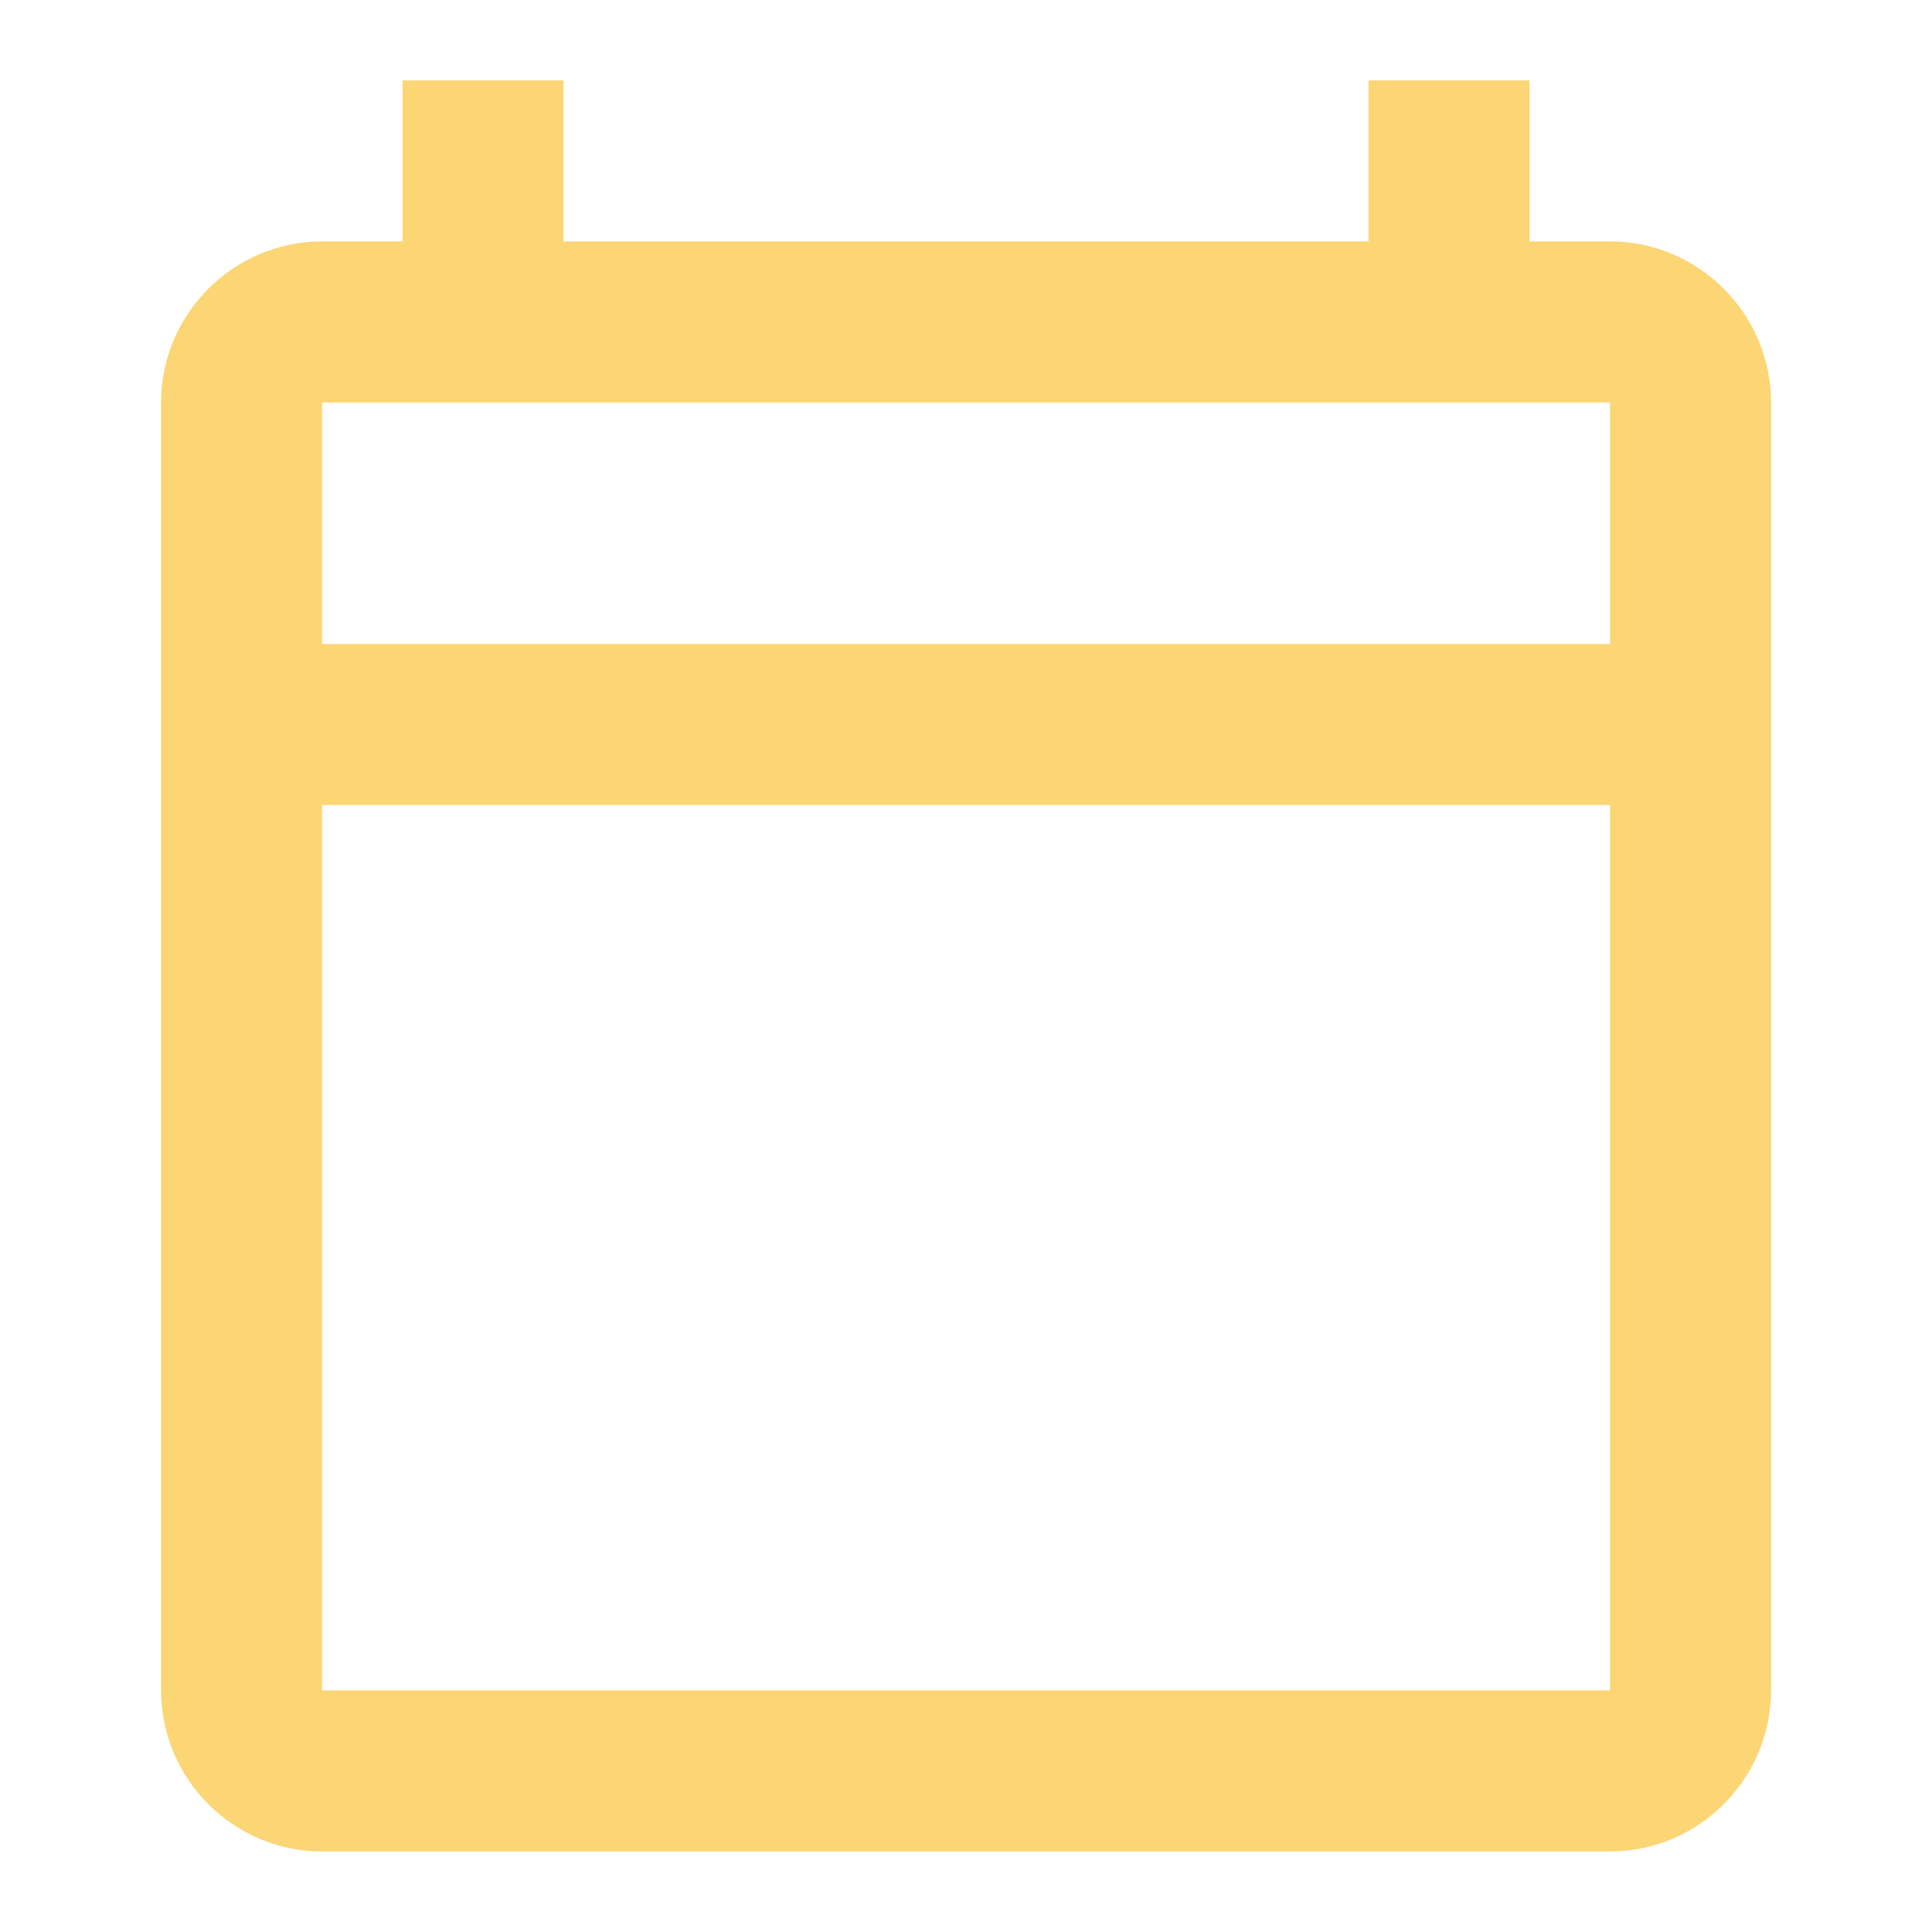<svg width="22" height="22" viewBox="0 0 22 22" fill="none" xmlns="http://www.w3.org/2000/svg">
<path fill-rule="evenodd" clip-rule="evenodd" d="M18.334 2.749H17.417V0.916H15.584V2.749H6.417V0.916H4.584V2.749H3.667C2.659 2.749 1.834 3.574 1.834 4.583V19.249C1.834 20.258 2.659 21.083 3.667 21.083H18.334C19.342 21.083 20.167 20.258 20.167 19.249V4.583C20.167 3.574 19.342 2.749 18.334 2.749ZM18.334 19.249H3.667V9.166H18.334V19.249ZM3.667 7.333H18.334V4.583H3.667V7.333Z" fill="#FAB400" fill-opacity="0.54"/>
</svg>

